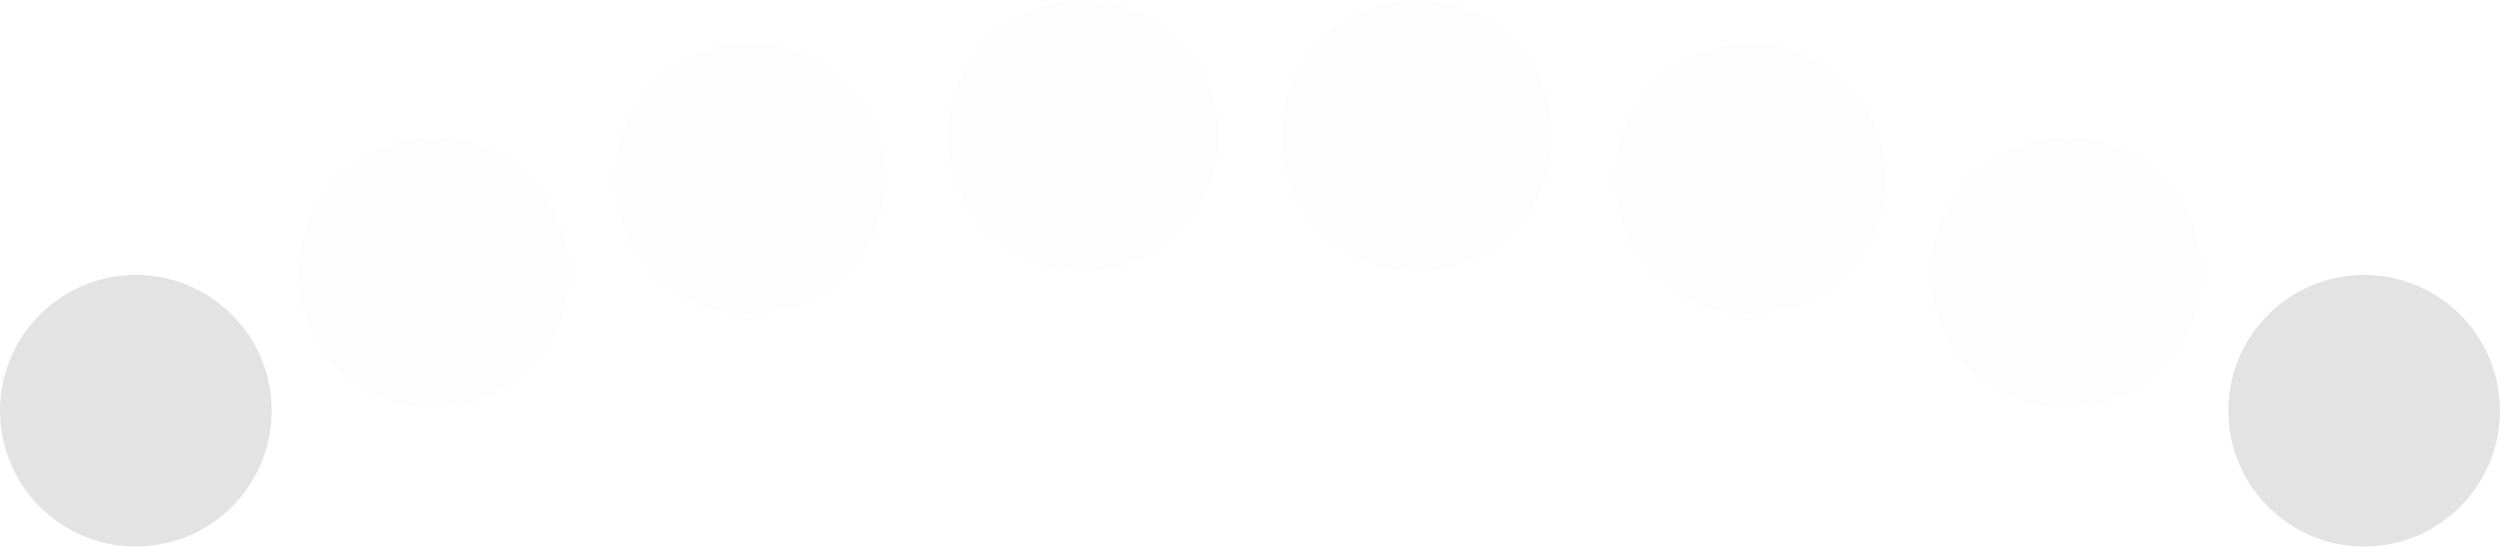 <?xml version="1.0" encoding="UTF-8"?>
<!DOCTYPE svg PUBLIC "-//W3C//DTD SVG 1.1//EN" "http://www.w3.org/Graphics/SVG/1.1/DTD/svg11.dtd">
<!-- Creator: CorelDRAW 2021 (64-Bit) -->
<svg xmlns="http://www.w3.org/2000/svg" xml:space="preserve" width="2397px" height="524px" version="1.1" style="shape-rendering:geometricPrecision; text-rendering:geometricPrecision; image-rendering:optimizeQuality; fill-rule:evenodd; clip-rule:evenodd"
viewBox="0 0 37.92 8.29"
 xmlns:xlink="http://www.w3.org/1999/xlink"
 xmlns:xodm="http://www.corel.com/coreldraw/odm/2003">
 <defs>
  <style type="text/css">
   <![CDATA[
    .fil1 {fill:#E3E3E3}
    .fil0 {fill:#E3E3E3;fill-opacity:0.051}
   ]]>
  </style>
 </defs>
 <g id="Слой_x0020_1">
  <path class="fil0" d="M16.43 0c1.14,0 2.06,0.92 2.06,2.06 0,1.14 -0.92,2.06 -2.06,2.06 -1.14,0 -2.06,-0.92 -2.06,-2.06 0,-1.14 0.92,-2.06 2.06,-2.06z"/>
  <path class="fil0" d="M21.49 0c1.14,0 2.06,0.92 2.06,2.06 0,1.14 -0.92,2.06 -2.06,2.06 -1.14,0 -2.06,-0.92 -2.06,-2.06 0,-1.14 0.92,-2.06 2.06,-2.06z"/>
  <circle class="fil1" cx="35.86" cy="6.23" r="2.06"/>
  <path class="fil0" d="M31.34 2.08c-1.14,0 -2.06,0.92 -2.06,2.06 0,1.13 0.92,2.05 2.06,2.05 1.14,0 2.06,-0.92 2.06,-2.05 0,-1.14 -0.92,-2.06 -2.06,-2.06z"/>
  <path class="fil0" d="M26.55 0.65c-1.14,0 -2.06,0.93 -2.06,2.06 0,1.14 0.92,2.06 2.06,2.06 1.13,0 2.06,-0.92 2.06,-2.06 0,-1.13 -0.93,-2.06 -2.06,-2.06z"/>
  <circle class="fil1" cx="2.06" cy="6.23" r="2.06"/>
  <path class="fil0" d="M6.58 2.08c1.14,0 2.06,0.92 2.06,2.06 0,1.13 -0.92,2.05 -2.06,2.05 -1.13,0 -2.06,-0.92 -2.06,-2.05 0,-1.14 0.93,-2.06 2.06,-2.06z"/>
  <path class="fil0" d="M11.37 0.65c1.14,0 2.06,0.93 2.06,2.06 0,1.14 -0.92,2.06 -2.06,2.06 -1.13,0 -2.05,-0.92 -2.05,-2.06 0,-1.13 0.92,-2.06 2.05,-2.06z"/>
 </g>
</svg>
